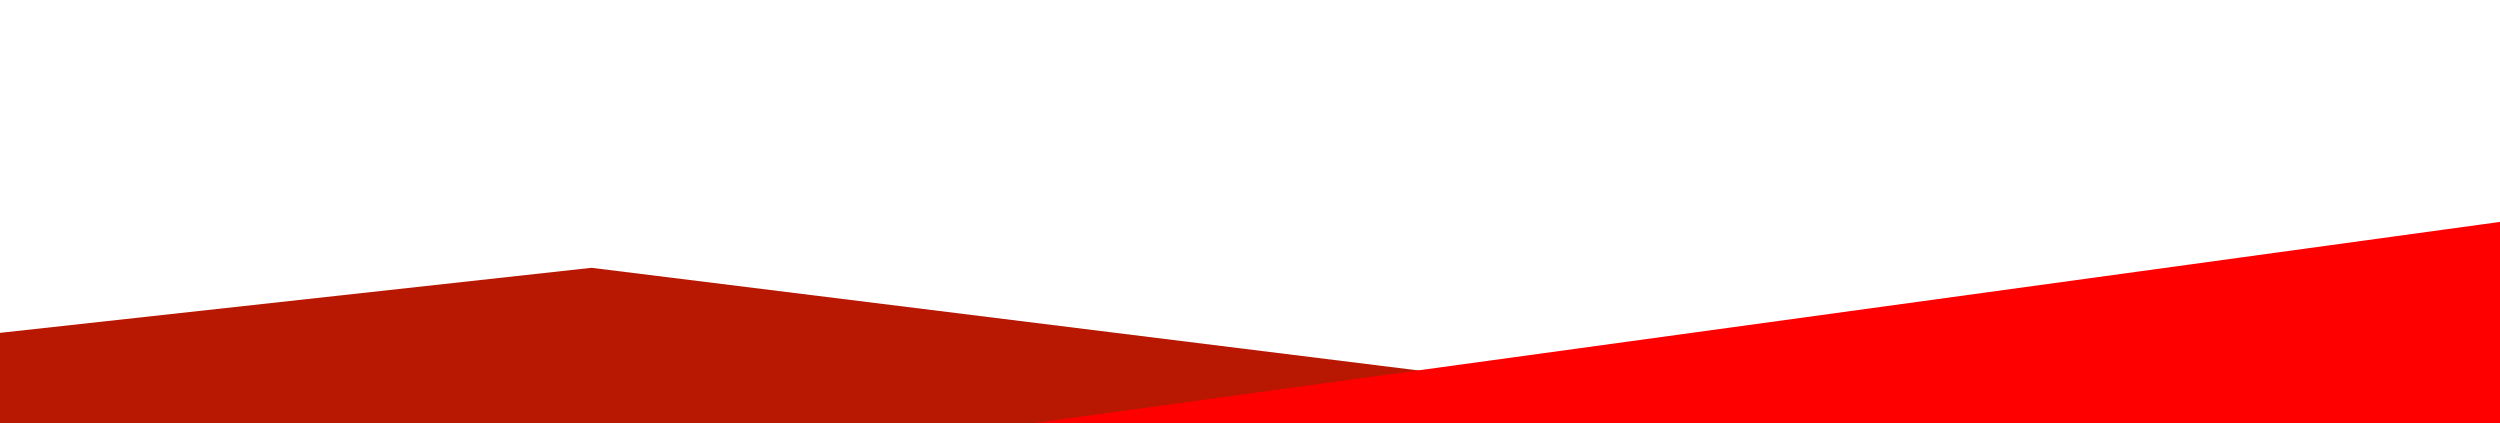 <?xml version="1.0" encoding="utf-8"?>
<!-- Generator: Adobe Illustrator 27.7.0, SVG Export Plug-In . SVG Version: 6.00 Build 0)  -->
<svg version="1.1" id="Ebene_1" xmlns="http://www.w3.org/2000/svg" xmlns:xlink="http://www.w3.org/1999/xlink" x="0px" y="0px"
	 viewBox="0 0 626.4 106.1" style="enable-background:new 0 0 626.4 106.1;" xml:space="preserve">
<style type="text/css">
	.st0{fill:#B81702;}
	.st1{fill:#FF0000;}
</style>
<polygon class="st0" points="0,83.4 0,106.1 462.4,106.1 148.2,67.1 "/>
<polygon class="st1" points="259.2,106 626.4,106.1 626.4,55.6 "/>
</svg>
